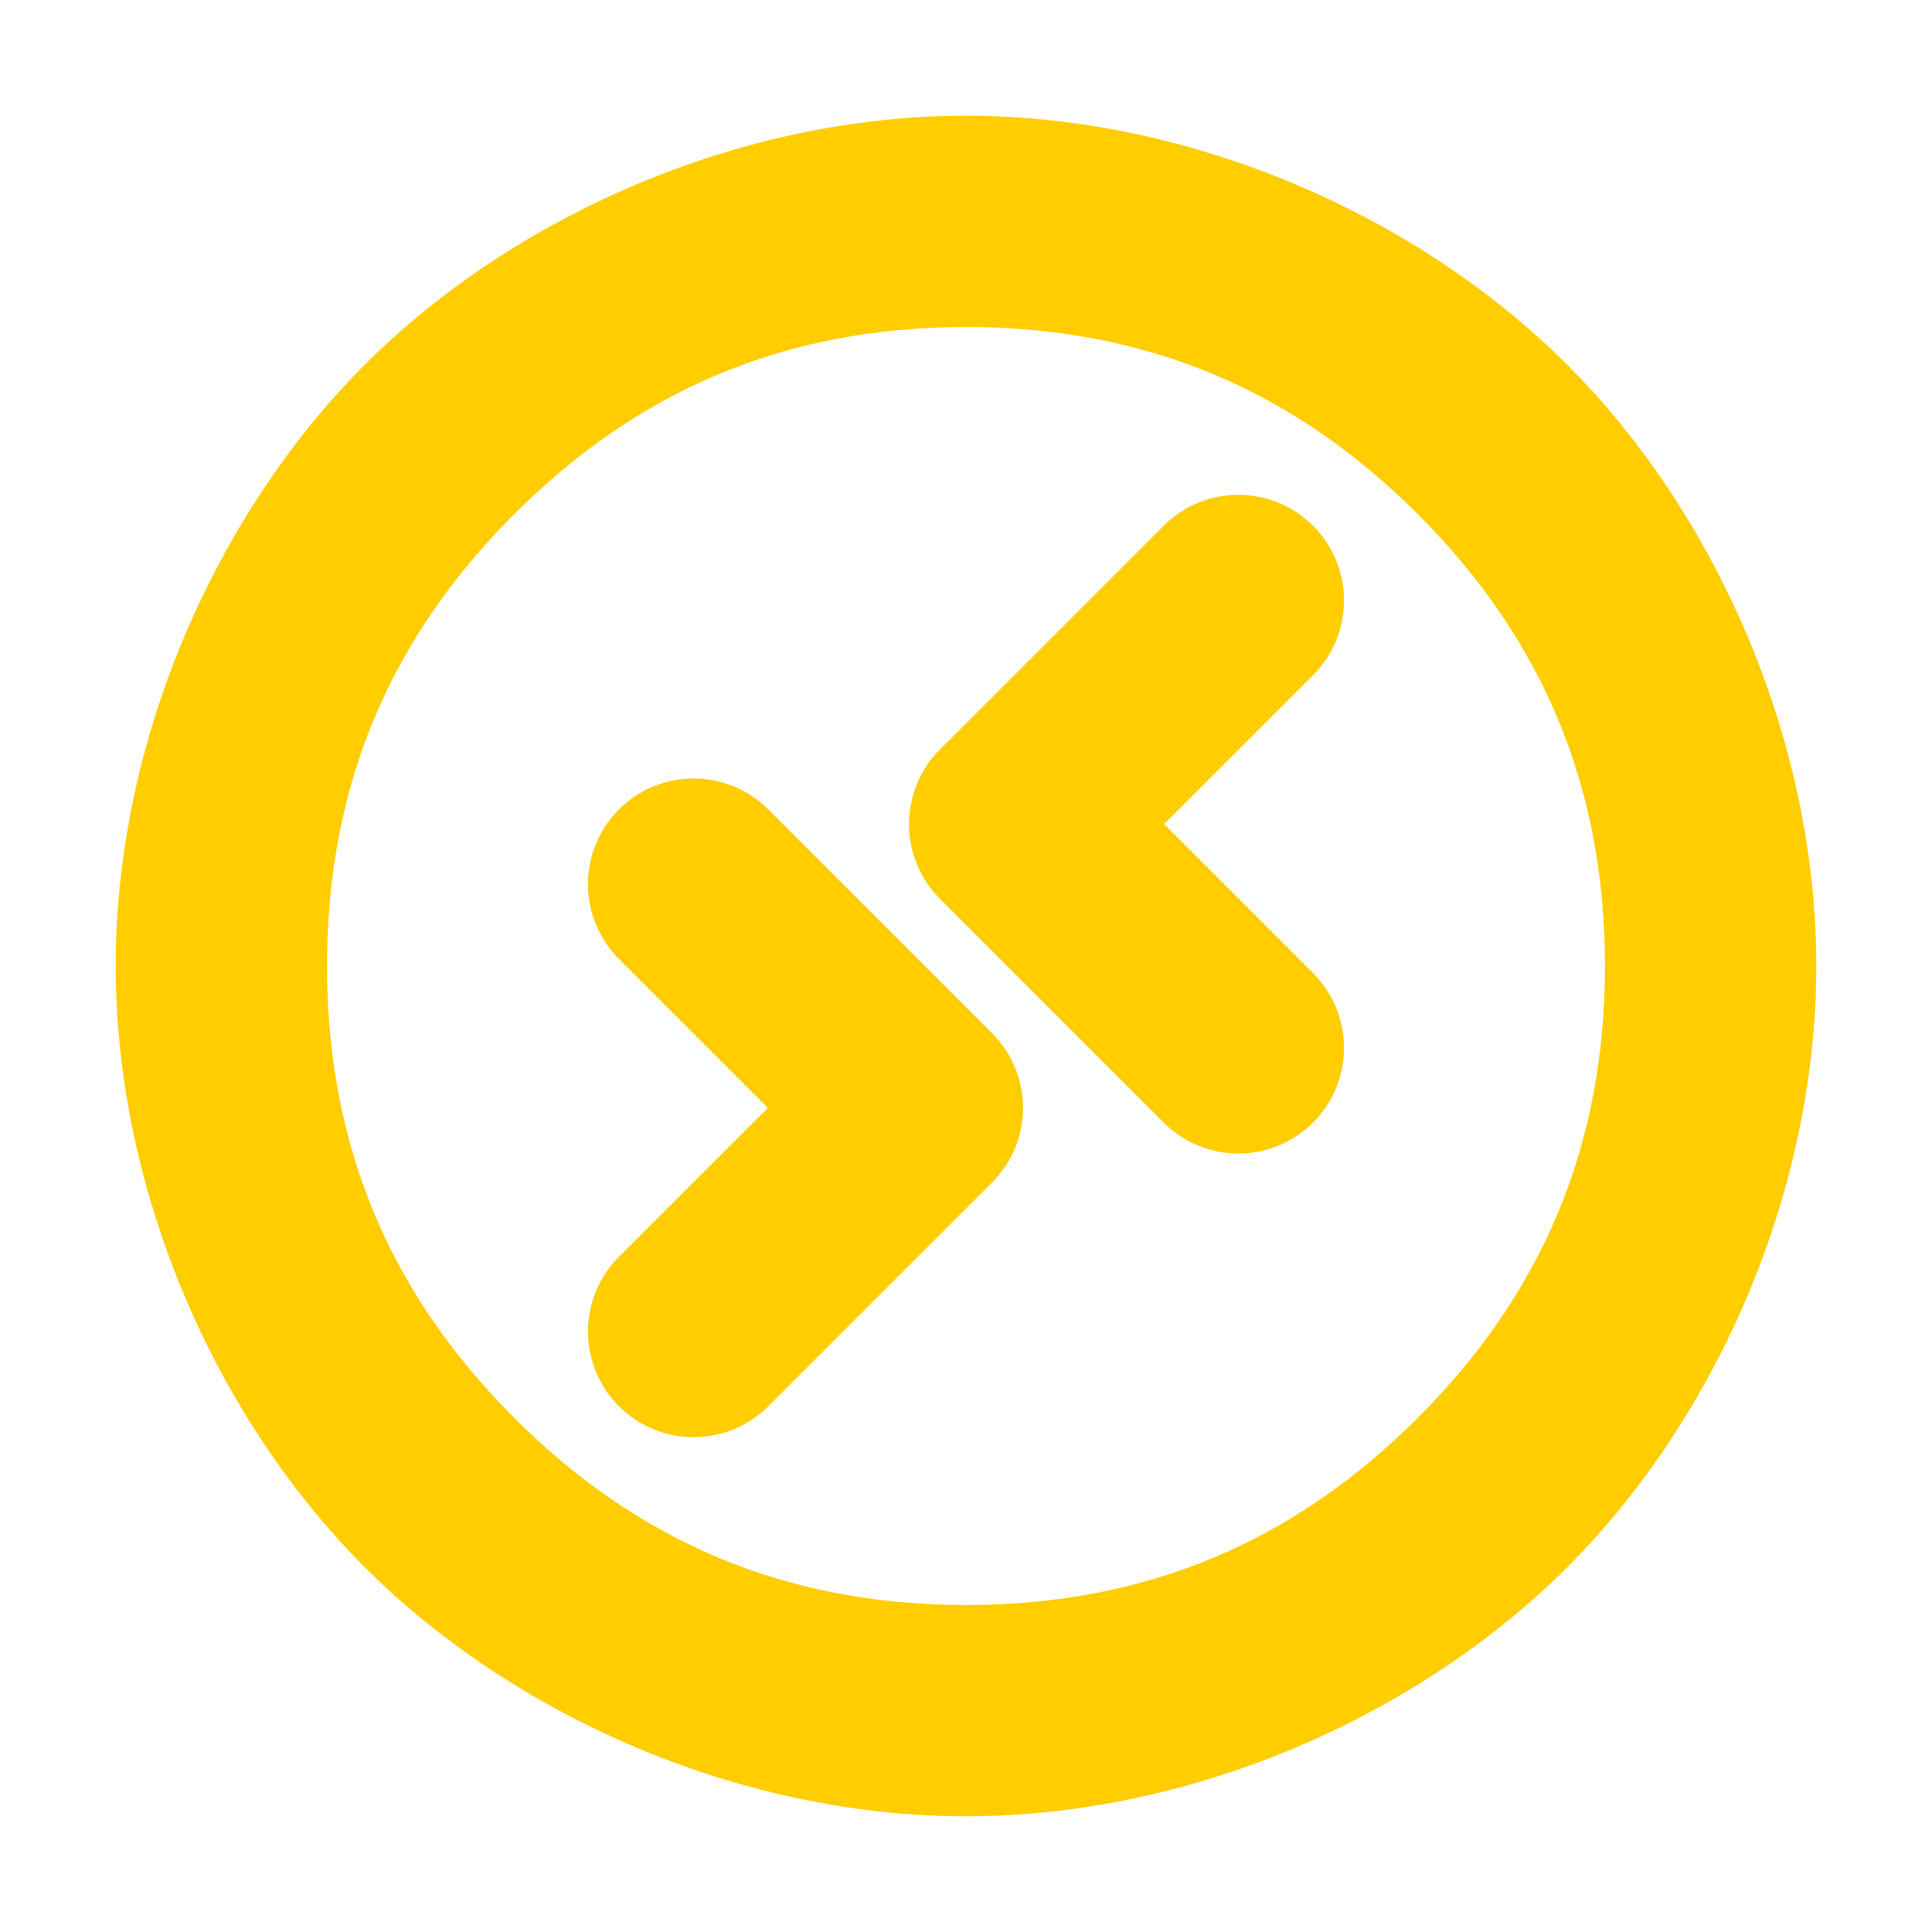 <svg height="800" viewBox="0 0 192 192" width="800" xmlns="http://www.w3.org/2000/svg"><path fill="rgb(255, 205, 0)" d="m11.5 96c0-22.58 10.035-45.036 24.749-59.751 14.715-14.714 37.171-24.749 59.751-24.749s45.036 10.035 59.75 24.749c14.715 14.715 24.75 37.171 24.75 59.751s-10.035 45.036-24.749 59.751c-14.715 14.714-37.171 24.749-59.751 24.749s-45.036-10.035-59.751-24.75c-14.714-14.714-24.749-37.17-24.749-59.75zm39.598 44.901c12.068 12.068 26.612 18.599 44.902 18.599 18.289 0 32.833-6.531 44.901-18.599s18.599-26.612 18.599-44.901c0-18.29-6.531-32.834-18.599-44.902s-26.612-18.598-44.901-18.598c-18.29 0-32.834 6.53-44.902 18.598s-18.598 26.612-18.598 44.902c0 18.289 6.53 32.833 18.598 44.901zm79.393-73.801-14.805 14.804 14.805 14.807c4.1 4.1 4.1 10.749-.001 14.849-4.1 4.1-10.749 4.1-14.849-.001l-22.229-22.231c-4.1-4.1-4.1-10.748 0-14.849l22.229-22.229c4.101-4.1 10.749-4.1 14.85 0 4.1 4.101 4.1 10.749 0 14.85zm-68.981 13.34c4.1-4.1 10.749-4.1 14.849.001l22.229 22.231c4.1 4.1 4.1 10.748 0 14.849l-22.229 22.229c-4.101 4.1-10.749 4.1-14.85 0-4.1-4.101-4.1-10.749 0-14.85l14.805-14.804-14.805-14.807c-4.1-4.1-4.1-10.749.001-14.849z"/></svg>
